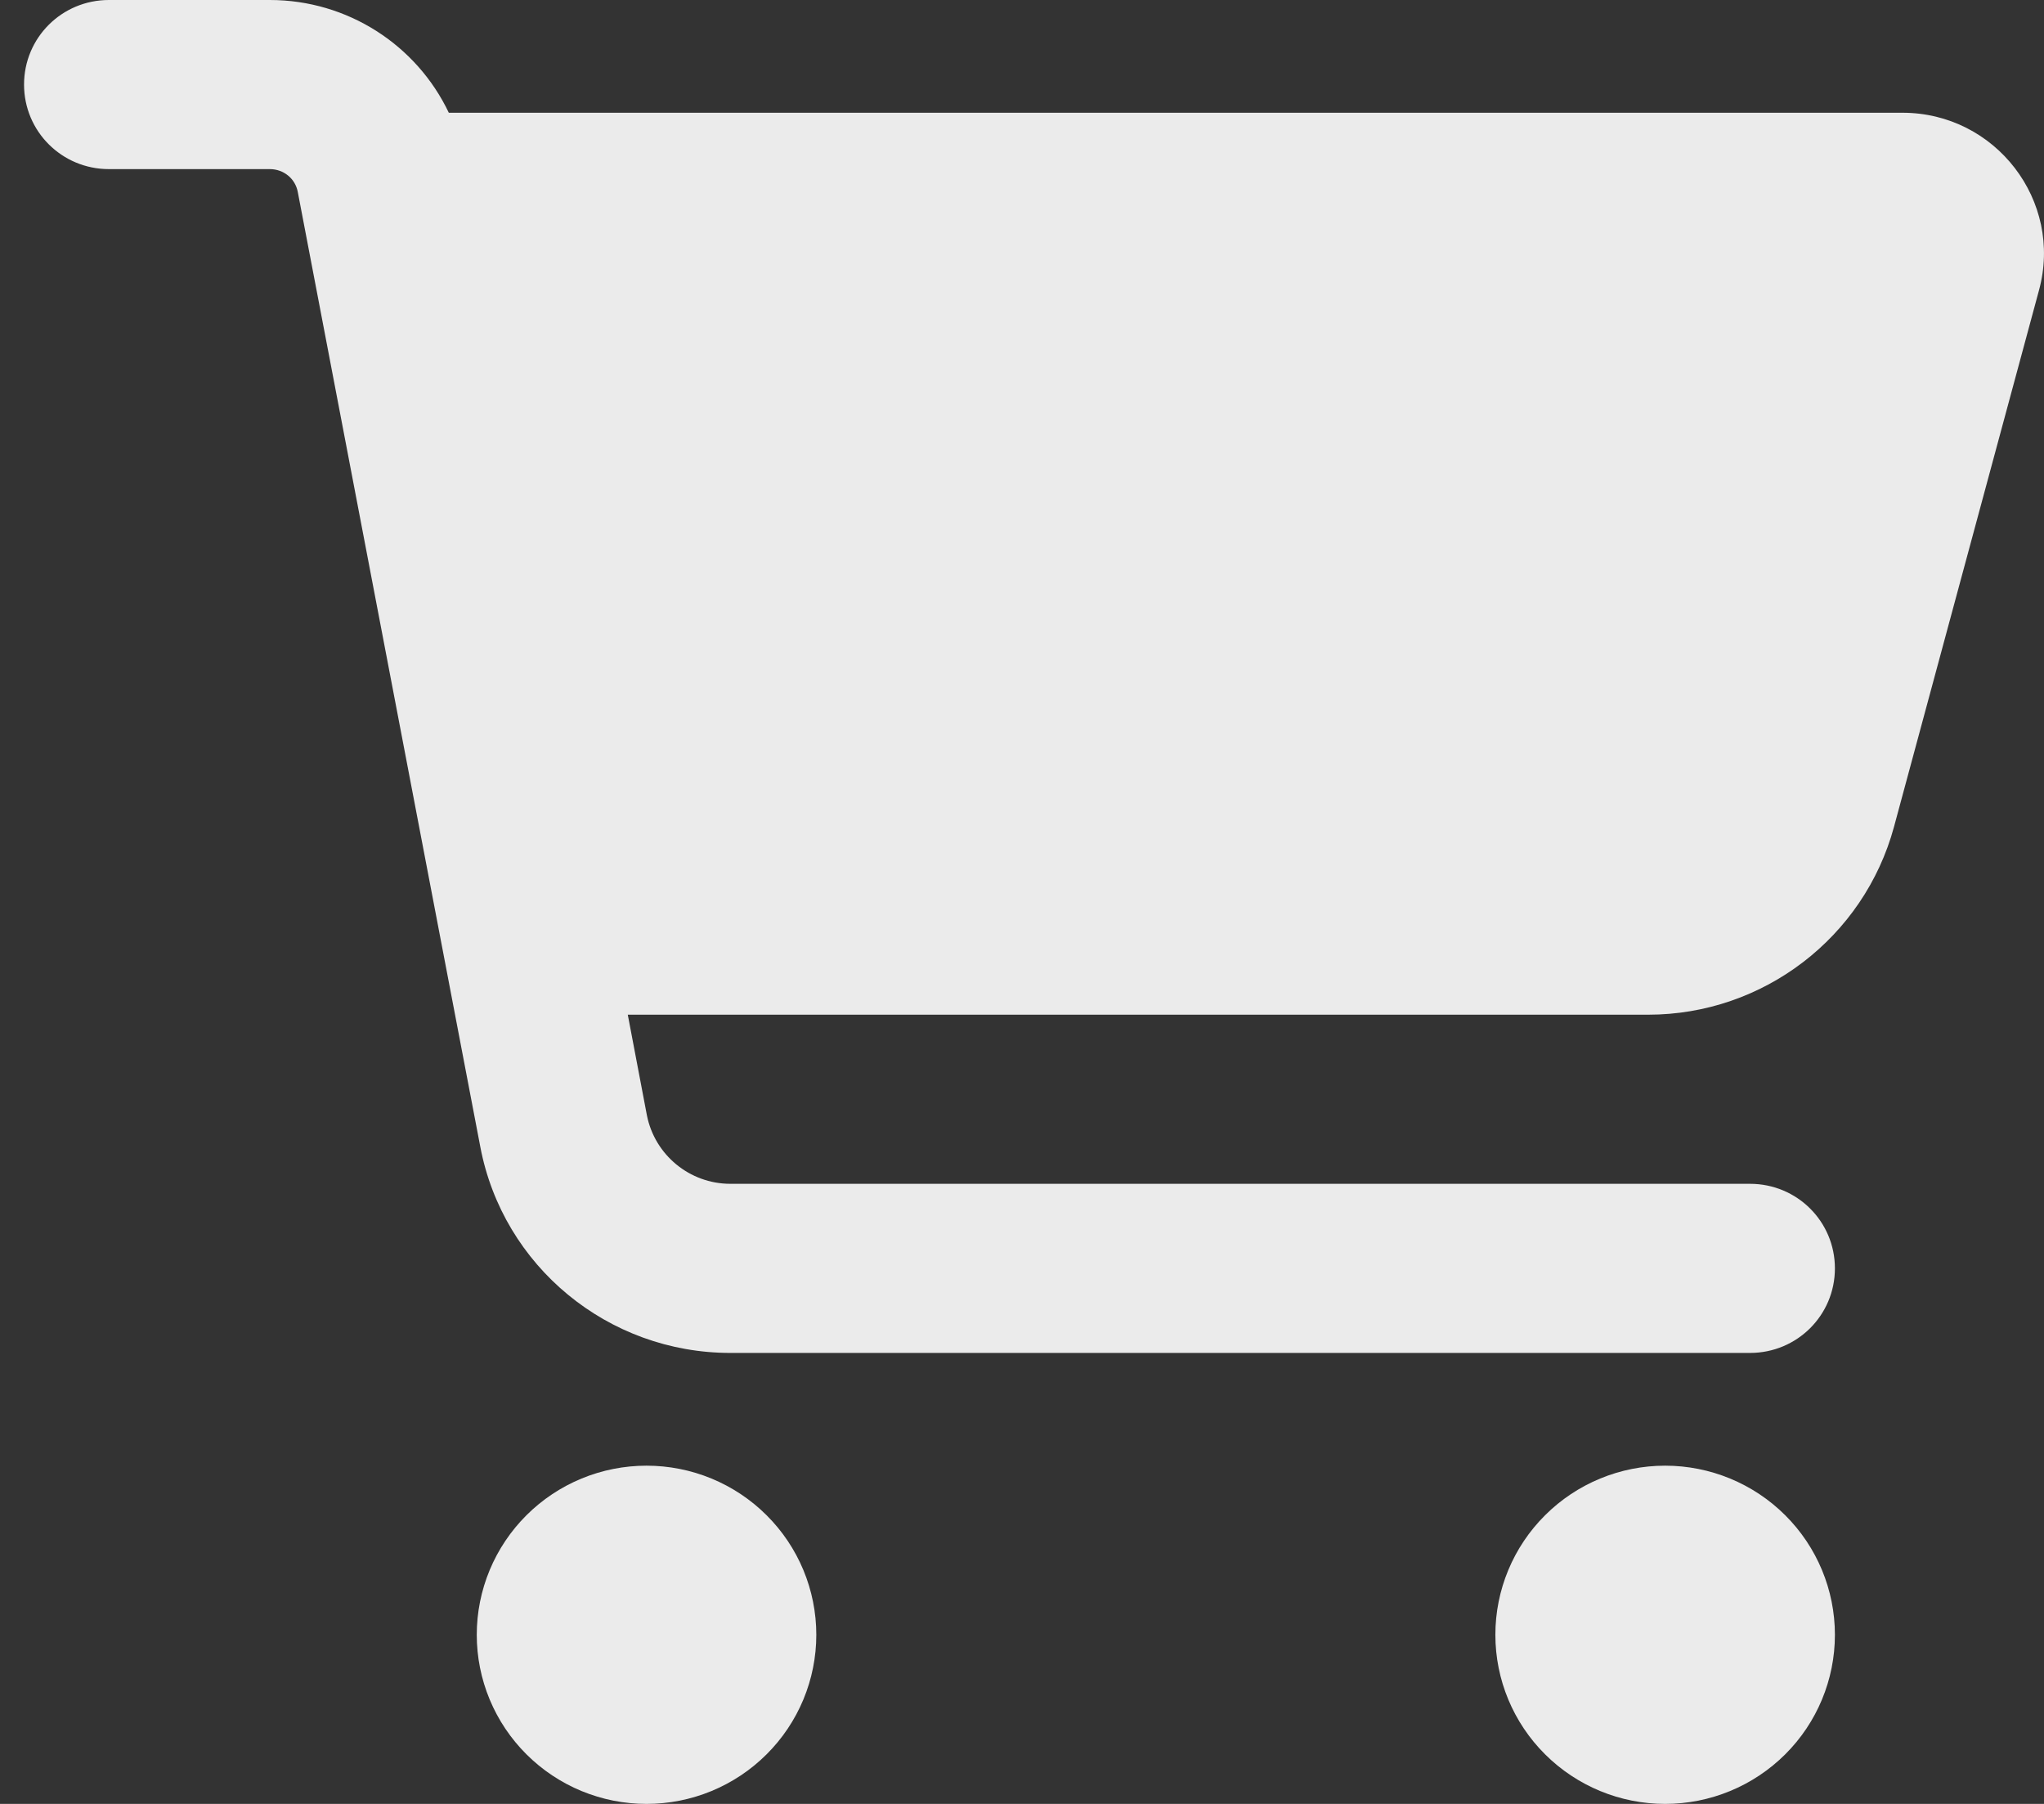 <svg width="68" height="60" viewBox="0 0 68 60" fill="none" xmlns="http://www.w3.org/2000/svg">
<rect x="0" y="0" width="68" height="60" fill="#333333" stroke="none"/>
<path d="M0.8 2.812C0.8 1.254 2.059 0 3.624 0H8.977C11.566 0 13.861 1.5 14.931 3.75H63.291C66.386 3.75 68.645 6.68 67.833 9.656L63.009 27.504C62.009 31.184 58.655 33.75 54.831 33.75H20.885L21.52 37.09C21.779 38.414 22.944 39.375 24.297 39.375H58.22C59.785 39.375 61.044 40.629 61.044 42.188C61.044 43.746 59.785 45 58.22 45H24.297C20.226 45 16.732 42.117 15.979 38.145L9.907 6.387C9.825 5.941 9.436 5.625 8.977 5.625H3.624C2.059 5.625 0.8 4.371 0.8 2.812ZM15.861 54.375C15.861 53.636 16.007 52.905 16.291 52.222C16.575 51.54 16.991 50.92 17.515 50.398C18.04 49.875 18.662 49.461 19.347 49.178C20.033 48.895 20.767 48.75 21.509 48.75C22.25 48.75 22.985 48.895 23.67 49.178C24.355 49.461 24.978 49.875 25.502 50.398C26.027 50.92 26.443 51.54 26.727 52.222C27.011 52.905 27.157 53.636 27.157 54.375C27.157 55.114 27.011 55.845 26.727 56.528C26.443 57.21 26.027 57.83 25.502 58.352C24.978 58.875 24.355 59.289 23.67 59.572C22.985 59.855 22.25 60 21.509 60C20.767 60 20.033 59.855 19.347 59.572C18.662 59.289 18.04 58.875 17.515 58.352C16.991 57.83 16.575 57.21 16.291 56.528C16.007 55.845 15.861 55.114 15.861 54.375ZM55.396 48.75C56.894 48.75 58.331 49.343 59.39 50.398C60.449 51.452 61.044 52.883 61.044 54.375C61.044 55.867 60.449 57.298 59.39 58.352C58.331 59.407 56.894 60 55.396 60C53.898 60 52.462 59.407 51.403 58.352C50.343 57.298 49.748 55.867 49.748 54.375C49.748 52.883 50.343 51.452 51.403 50.398C52.462 49.343 53.898 48.75 55.396 48.75Z" fill="#EBEBEB"/>
</svg>

